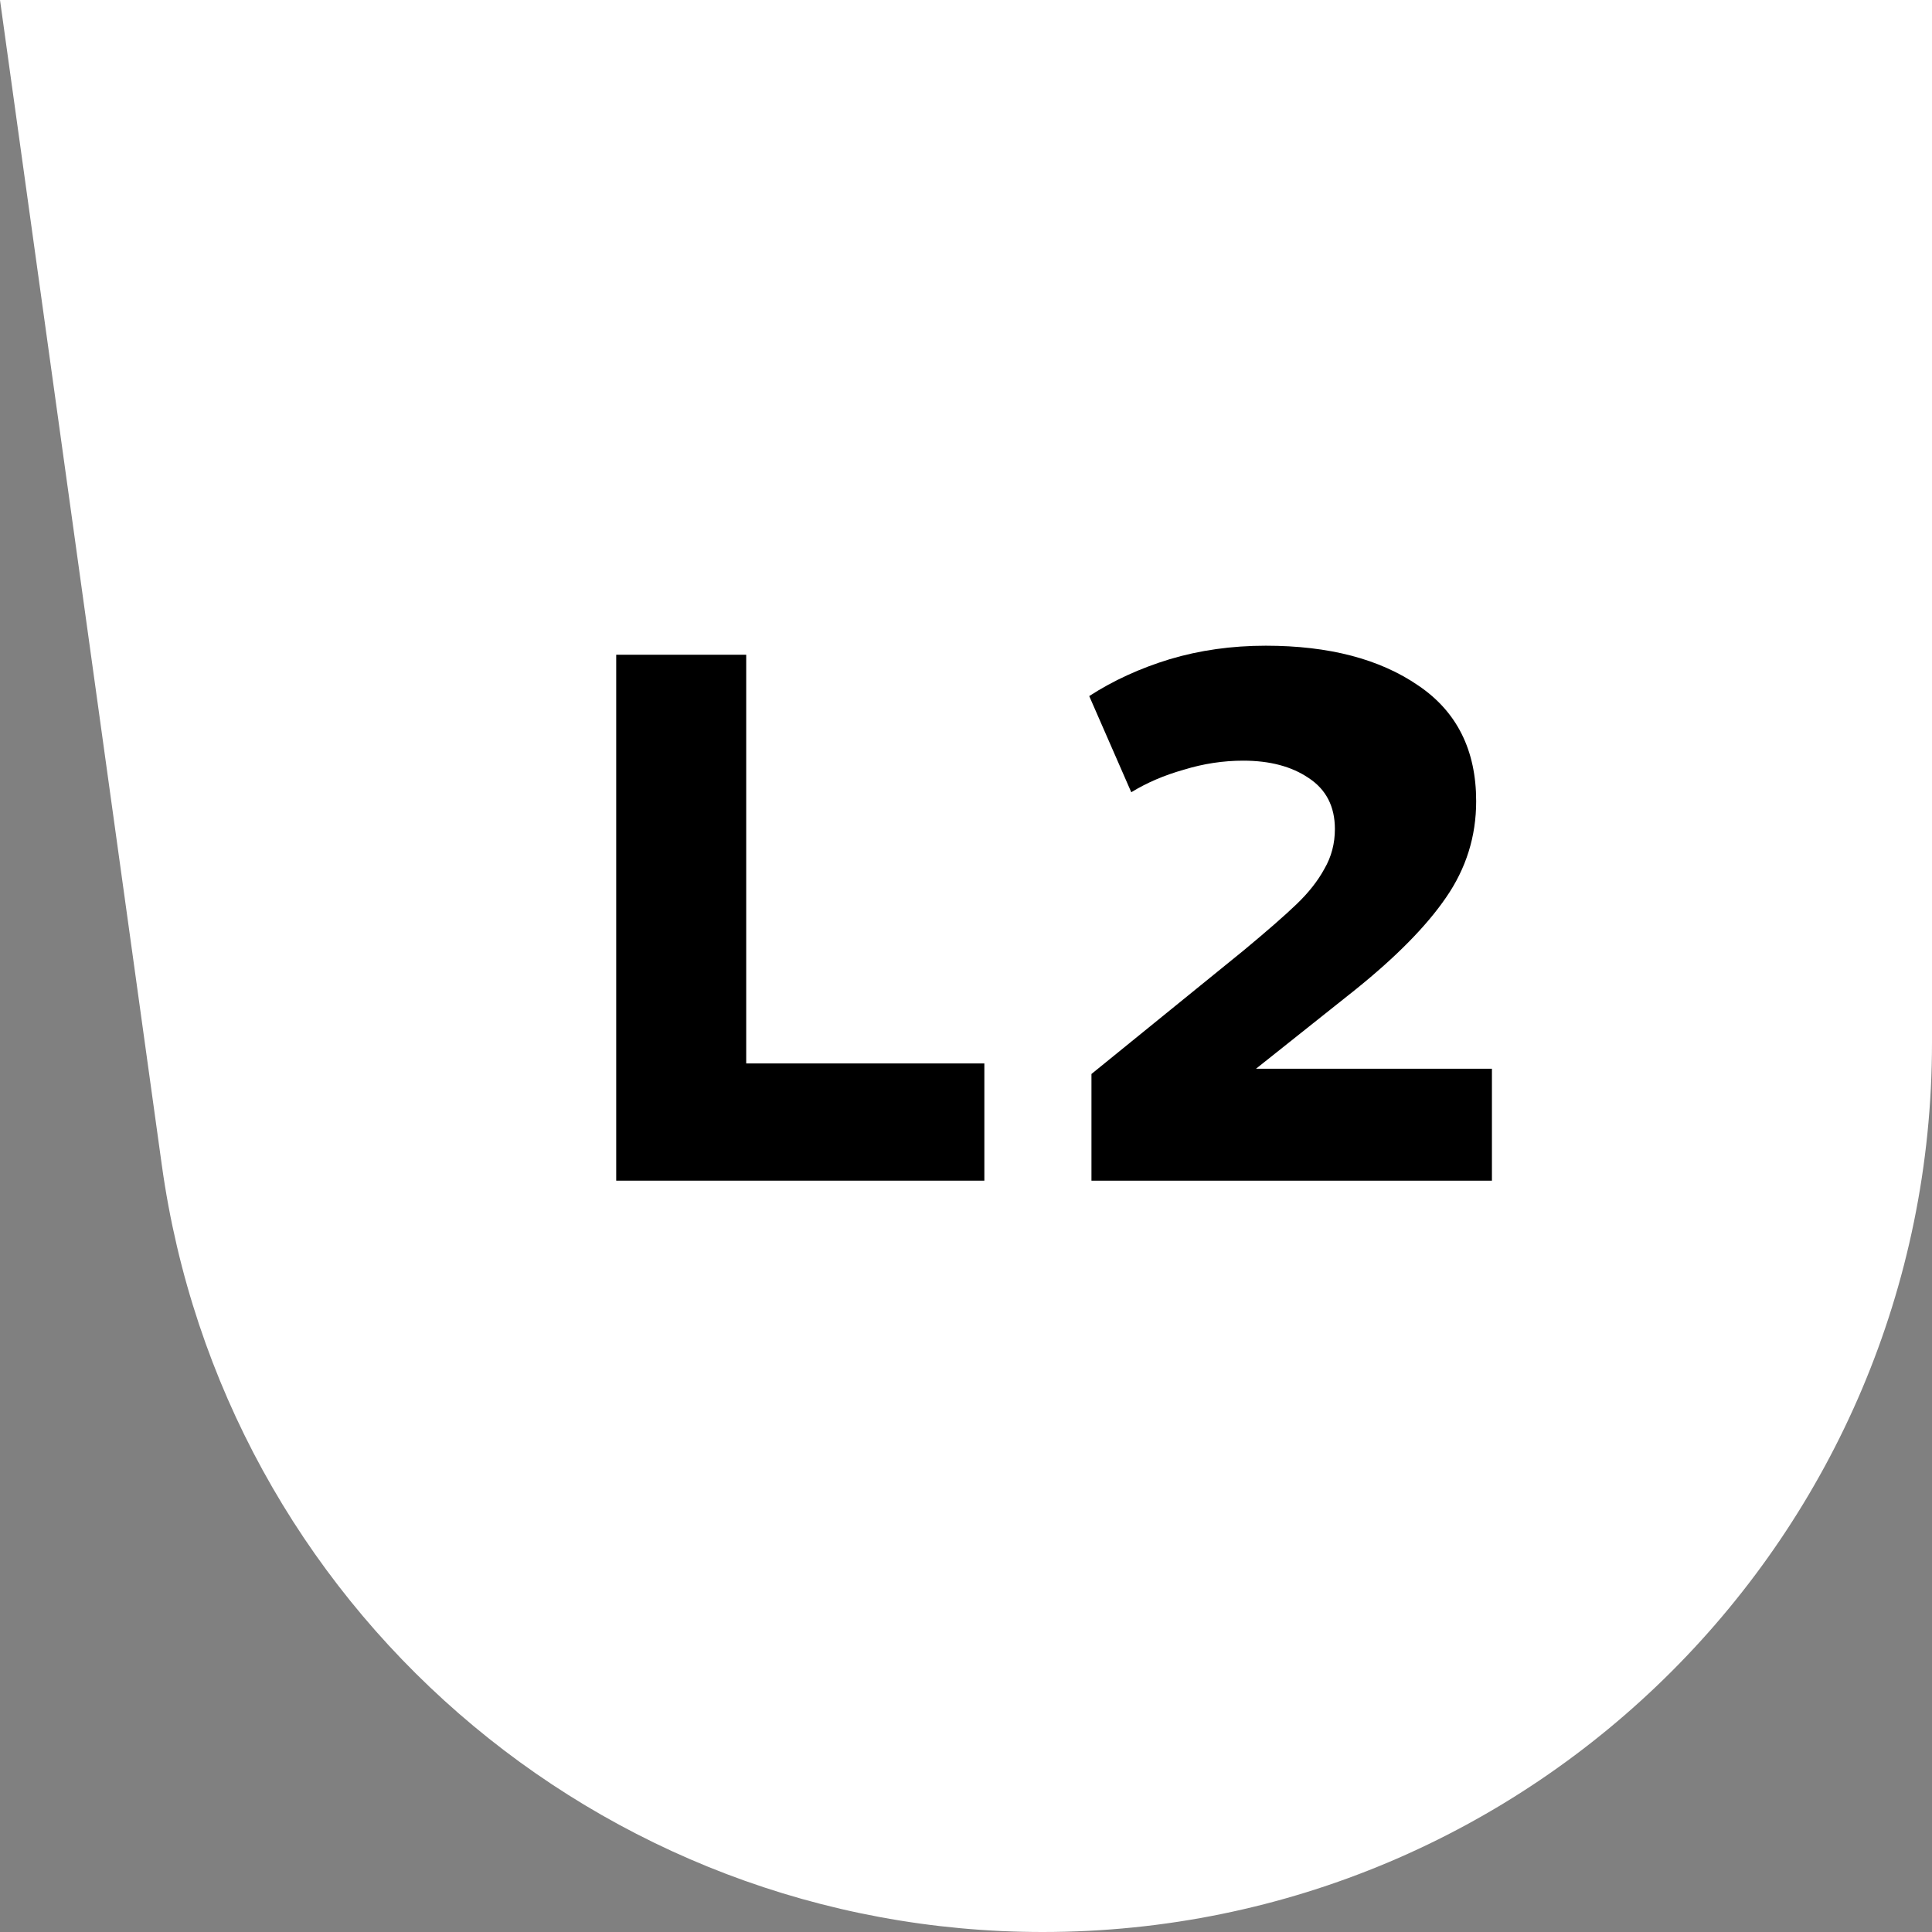<svg width="64" height="64" viewBox="0 0 64 64" fill="none" xmlns="http://www.w3.org/2000/svg">
<rect x="0" y="0" width="64" height="64" fill="#808080" stroke="none"/>
<path d="M5.36 38.593C7.383 53.157 19.836 64 34.54 64C50.81 64 64 50.81 64 34.54V0H0L5.36 38.593Z" fill="white"/>
<path d="M32.608 39.111H20.413V21.689H24.719V35.228H32.608V39.111Z" fill="black"/>
<path d="M41.607 35.403H49.422V39.111H36.156V35.577L41.184 31.495C41.964 30.848 42.553 30.334 42.951 29.952C43.349 29.57 43.656 29.18 43.872 28.782C44.104 28.384 44.22 27.944 44.22 27.463C44.22 26.716 43.93 26.152 43.349 25.771C42.785 25.389 42.063 25.198 41.184 25.198C40.52 25.198 39.865 25.298 39.218 25.497C38.571 25.679 37.99 25.928 37.475 26.244L36.082 23.058C36.878 22.543 37.766 22.137 38.745 21.838C39.74 21.54 40.802 21.39 41.931 21.39C44.021 21.39 45.705 21.83 46.983 22.709C48.261 23.572 48.9 24.85 48.9 26.542C48.9 27.704 48.568 28.766 47.904 29.728C47.257 30.674 46.253 31.694 44.892 32.789L41.607 35.403Z" fill="black"/>
</svg>
